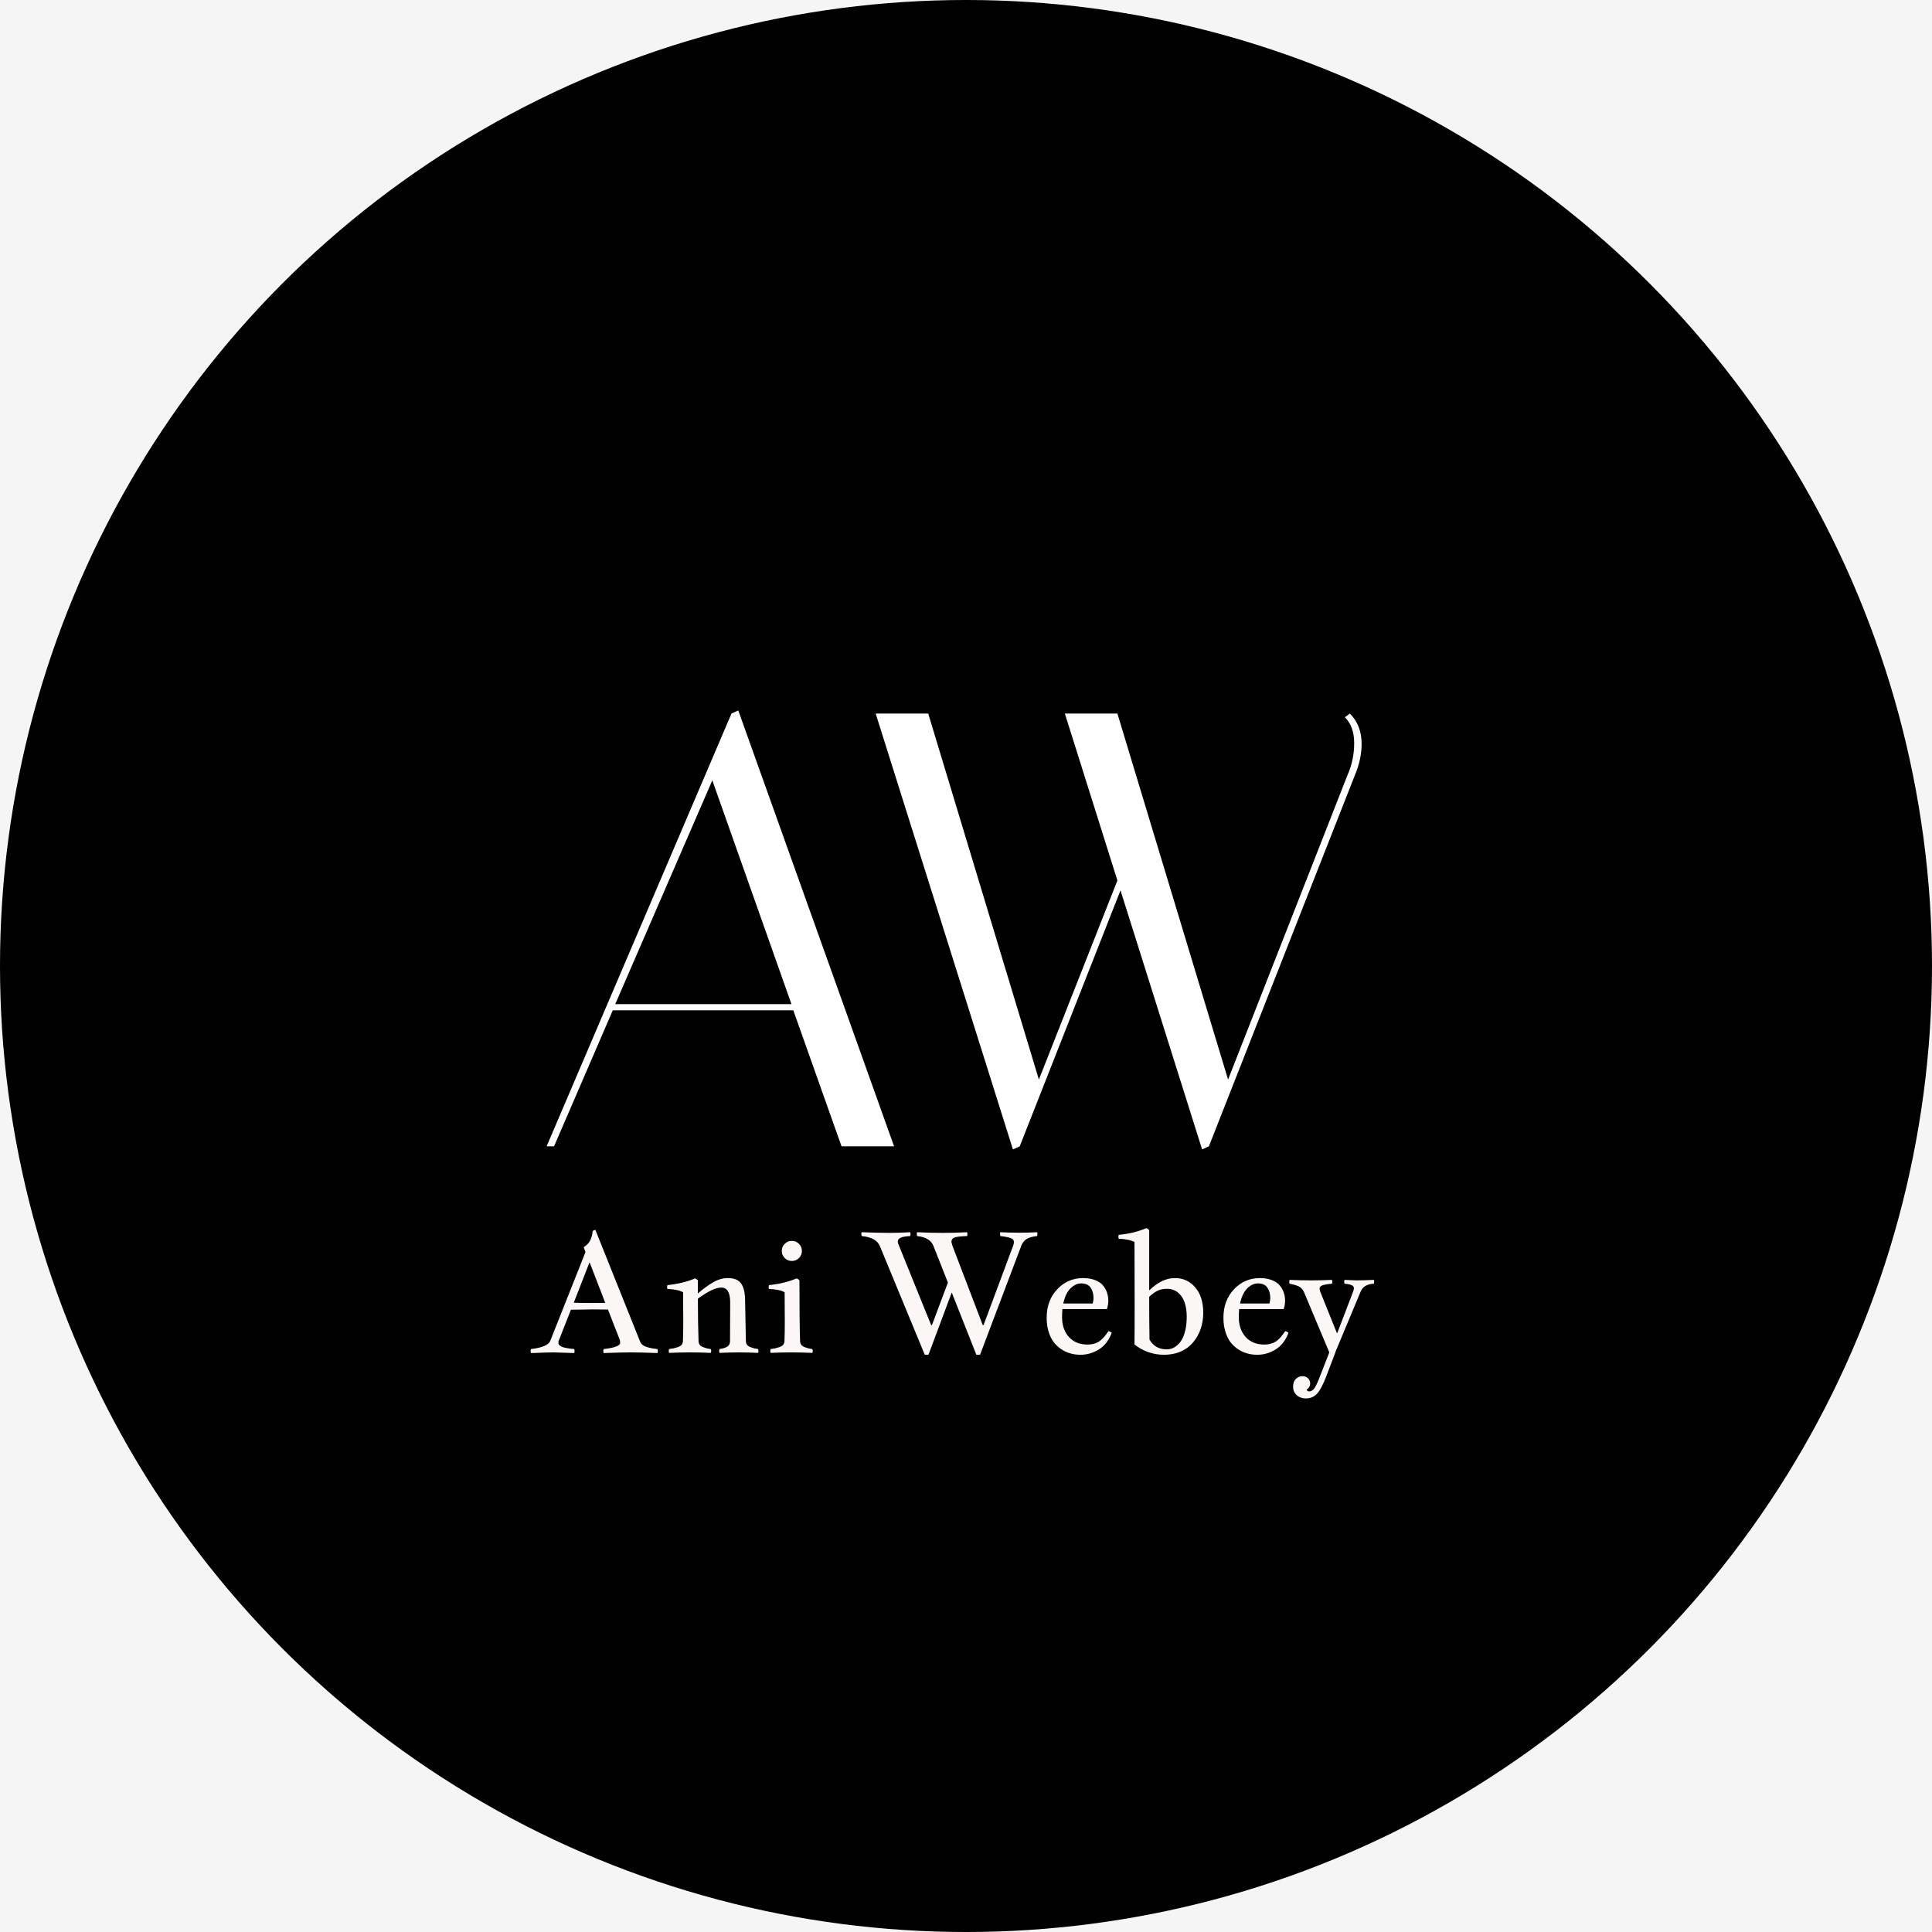 <svg width="150" height="150" viewBox="0 0 150 150" fill="none" xmlns="http://www.w3.org/2000/svg">
<rect width="150" height="150" fill="#F5F5F5"/>
<circle cx="75" cy="75" r="75" fill="black"/>
<path d="M43.016 89H42.44L56.792 55.4L57.32 55.16L69.416 89H65.336L61.592 78.44H47.576L43.016 89ZM55.304 60.584L47.768 77.96H61.448L55.304 60.584ZM104.803 55.4C105.411 56.008 105.715 56.792 105.715 57.752C105.715 58.552 105.539 59.368 105.187 60.2L93.859 89L93.331 89.24L86.995 69.128L79.171 89L78.643 89.24L67.987 55.4H72.067L80.659 83.816L86.755 68.36L82.675 55.4H86.755L95.347 83.816L104.611 60.2C104.963 59.4 105.139 58.568 105.139 57.704C105.139 56.84 104.899 56.168 104.419 55.688L104.803 55.4Z" fill="white"/>
<path d="M46.021 95.574C46.084 95.527 46.152 95.498 46.224 95.485L49.696 104.156C49.739 104.262 49.808 104.353 49.906 104.429C50.003 104.501 50.124 104.558 50.268 104.6C50.416 104.638 50.543 104.668 50.648 104.689C50.758 104.706 50.892 104.723 51.048 104.74C51.065 104.807 51.074 104.865 51.074 104.911C51.074 104.962 51.065 105.008 51.048 105.051C50.134 105.017 49.451 105 48.998 105C48.507 105 47.796 105.017 46.865 105.051C46.848 105 46.84 104.949 46.84 104.898C46.84 104.843 46.848 104.791 46.865 104.74C47.72 104.647 48.148 104.486 48.148 104.257C48.148 104.185 48.139 104.111 48.122 104.035L47.202 101.674C46.922 101.665 46.546 101.661 46.072 101.661C45.847 101.661 45.266 101.67 44.326 101.687L43.355 104.156V104.232C43.355 104.274 43.361 104.314 43.374 104.353C43.391 104.391 43.416 104.424 43.45 104.454C43.488 104.484 43.524 104.509 43.558 104.53C43.592 104.551 43.639 104.573 43.698 104.594C43.761 104.611 43.814 104.625 43.856 104.638C43.903 104.647 43.964 104.657 44.041 104.67C44.121 104.683 44.182 104.693 44.225 104.702C44.267 104.706 44.328 104.712 44.409 104.721C44.493 104.729 44.553 104.736 44.586 104.74C44.603 104.807 44.612 104.865 44.612 104.911C44.612 104.937 44.603 104.983 44.586 105.051C43.639 105.017 43.105 105 42.987 105C42.758 105 42.17 105.017 41.222 105.051C41.205 105 41.197 104.949 41.197 104.898C41.197 104.843 41.205 104.791 41.222 104.74C42.102 104.638 42.604 104.422 42.727 104.092L45.456 97.211L45.316 96.837C45.558 96.676 45.725 96.503 45.818 96.316C45.915 96.13 45.983 95.883 46.021 95.574ZM46.072 101.166C46.461 101.166 46.768 101.162 46.992 101.153L45.786 98.03H45.761L44.548 101.141C44.946 101.158 45.454 101.166 46.072 101.166ZM55.181 104.74C55.206 104.791 55.219 104.843 55.219 104.898C55.219 104.941 55.206 104.987 55.181 105.038C54.622 105.013 54.08 105 53.556 105C53.039 105 52.502 105.013 51.943 105.038C51.926 104.97 51.918 104.924 51.918 104.898C51.918 104.877 51.926 104.824 51.943 104.74C52.083 104.723 52.197 104.706 52.286 104.689C52.375 104.668 52.485 104.636 52.616 104.594C52.747 104.551 52.847 104.492 52.915 104.416C52.982 104.336 53.018 104.24 53.023 104.13C53.039 103.711 53.048 103.204 53.048 102.607C53.048 102.408 53.046 102.069 53.041 101.591C53.037 101.113 53.035 100.694 53.035 100.334C52.794 100.186 52.388 100.1 51.816 100.074C51.8 100.007 51.791 99.954 51.791 99.915C51.791 99.89 51.8 99.844 51.816 99.776C52.637 99.691 53.352 99.518 53.962 99.255C54.068 99.298 54.142 99.353 54.184 99.42V100.423C54.595 100.064 54.988 99.776 55.365 99.56C55.741 99.34 56.122 99.23 56.507 99.23C56.99 99.23 57.33 99.365 57.529 99.636C57.732 99.907 57.838 100.33 57.847 100.906L57.91 104.13C57.914 104.24 57.946 104.336 58.005 104.416C58.069 104.492 58.158 104.551 58.272 104.594C58.391 104.636 58.488 104.668 58.564 104.689C58.64 104.706 58.74 104.723 58.862 104.74C58.879 104.824 58.888 104.882 58.888 104.911C58.888 104.945 58.879 104.987 58.862 105.038C58.316 105.013 57.813 105 57.352 105C56.903 105 56.406 105.013 55.86 105.038C55.843 104.97 55.834 104.92 55.834 104.886C55.834 104.856 55.843 104.807 55.86 104.74C55.97 104.723 56.061 104.706 56.133 104.689C56.209 104.668 56.294 104.636 56.387 104.594C56.484 104.551 56.556 104.492 56.602 104.416C56.653 104.336 56.679 104.24 56.679 104.13L56.691 101.115C56.691 100.349 56.461 99.966 55.999 99.966C55.568 99.966 54.963 100.254 54.184 100.83C54.184 102.061 54.201 103.161 54.235 104.13C54.239 104.24 54.271 104.336 54.33 104.416C54.394 104.492 54.482 104.551 54.597 104.594C54.711 104.636 54.806 104.668 54.882 104.689C54.959 104.706 55.058 104.723 55.181 104.74ZM59.7 99.776C60.521 99.691 61.236 99.518 61.846 99.255C61.952 99.298 62.026 99.353 62.068 99.42C62.068 101.617 62.085 103.187 62.119 104.13C62.123 104.24 62.155 104.336 62.214 104.416C62.277 104.492 62.366 104.551 62.48 104.594C62.595 104.636 62.69 104.668 62.766 104.689C62.842 104.706 62.942 104.723 63.065 104.74C63.09 104.791 63.102 104.843 63.102 104.898C63.102 104.953 63.09 105 63.065 105.038C62.506 105.013 61.964 105 61.44 105C60.923 105 60.386 105.013 59.827 105.038C59.81 104.97 59.802 104.924 59.802 104.898C59.802 104.877 59.81 104.824 59.827 104.74C59.967 104.723 60.081 104.706 60.17 104.689C60.259 104.668 60.369 104.636 60.5 104.594C60.631 104.551 60.731 104.492 60.798 104.416C60.866 104.336 60.902 104.24 60.906 104.13C60.923 103.711 60.932 103.204 60.932 102.607C60.932 102.408 60.929 102.069 60.925 101.591C60.921 101.113 60.919 100.694 60.919 100.334C60.678 100.186 60.272 100.1 59.7 100.074C59.683 100.007 59.675 99.954 59.675 99.915C59.675 99.89 59.683 99.844 59.7 99.776ZM60.697 97.123C60.697 96.907 60.773 96.723 60.925 96.57C61.082 96.418 61.266 96.342 61.477 96.342C61.693 96.342 61.877 96.418 62.03 96.57C62.182 96.723 62.258 96.907 62.258 97.123C62.258 97.334 62.182 97.518 62.03 97.675C61.877 97.827 61.693 97.903 61.477 97.903C61.266 97.903 61.082 97.827 60.925 97.675C60.773 97.518 60.697 97.334 60.697 97.123ZM66.898 95.669C67.804 95.703 68.515 95.72 69.031 95.72C69.526 95.72 70.072 95.703 70.669 95.669C70.686 95.737 70.694 95.783 70.694 95.809C70.694 95.855 70.686 95.908 70.669 95.967C70.301 95.984 70.047 96.031 69.907 96.107C69.772 96.179 69.704 96.274 69.704 96.393C69.704 96.426 69.708 96.467 69.717 96.513C69.73 96.555 70.588 98.678 72.294 102.88H72.357L73.595 99.579L72.478 96.748C72.3 96.291 71.875 96.031 71.202 95.967C71.185 95.891 71.177 95.838 71.177 95.809C71.177 95.766 71.185 95.72 71.202 95.669C71.799 95.703 72.461 95.72 73.189 95.72C73.858 95.72 74.49 95.703 75.087 95.669C75.104 95.737 75.112 95.783 75.112 95.809C75.112 95.855 75.104 95.908 75.087 95.967C74.575 95.984 74.243 96.024 74.09 96.088C73.942 96.147 73.868 96.261 73.868 96.431C73.868 96.435 73.898 96.541 73.957 96.748L76.299 102.88H76.363L78.68 96.665C78.705 96.602 78.718 96.519 78.718 96.418C78.718 96.283 78.635 96.185 78.47 96.126C78.305 96.062 78.037 96.01 77.664 95.967C77.647 95.874 77.639 95.817 77.639 95.796C77.639 95.762 77.647 95.72 77.664 95.669C78.185 95.694 78.682 95.707 79.156 95.707C79.617 95.707 80.072 95.694 80.52 95.669C80.537 95.72 80.546 95.762 80.546 95.796C80.546 95.864 80.537 95.921 80.52 95.967C80.22 95.997 79.97 96.06 79.772 96.158C79.577 96.255 79.424 96.424 79.314 96.665L76.09 105.184H75.804L73.894 100.347L72.085 105.184H71.799L68.314 96.748C68.128 96.299 67.656 96.039 66.898 95.967C66.882 95.891 66.873 95.838 66.873 95.809C66.873 95.766 66.882 95.72 66.898 95.669ZM85.941 101.636H82.482C82.465 101.89 82.457 102.114 82.457 102.309C82.469 102.939 82.653 103.445 83.009 103.826C83.364 104.202 83.84 104.391 84.437 104.391C84.598 104.391 84.748 104.374 84.888 104.34C85.027 104.302 85.142 104.259 85.231 104.213C85.324 104.166 85.419 104.099 85.516 104.01C85.613 103.921 85.683 103.851 85.726 103.8C85.772 103.745 85.834 103.665 85.91 103.559C85.986 103.449 86.037 103.379 86.062 103.35C86.164 103.371 86.246 103.417 86.31 103.489C86.098 104.056 85.77 104.482 85.326 104.765C84.881 105.044 84.399 105.184 83.878 105.184C83.62 105.184 83.368 105.15 83.123 105.083C82.882 105.019 82.647 104.913 82.418 104.765C82.19 104.617 81.991 104.435 81.822 104.219C81.653 103.999 81.517 103.726 81.415 103.4C81.314 103.07 81.263 102.706 81.263 102.309C81.263 101.416 81.536 100.679 82.082 100.1C82.628 99.52 83.299 99.23 84.094 99.23C84.445 99.23 84.75 99.281 85.008 99.382C85.271 99.48 85.474 99.613 85.618 99.782C85.766 99.951 85.874 100.138 85.941 100.341C86.013 100.54 86.049 100.753 86.049 100.982C86.049 101.194 86.013 101.411 85.941 101.636ZM83.942 99.643C83.65 99.643 83.373 99.772 83.11 100.03C82.852 100.288 82.666 100.679 82.552 101.204H84.837C84.879 101.043 84.9 100.904 84.9 100.785C84.9 100.455 84.824 100.182 84.672 99.966C84.519 99.751 84.276 99.643 83.942 99.643ZM86.856 95.872C87.664 95.796 88.379 95.622 89.001 95.352C89.12 95.402 89.194 95.46 89.223 95.523V100.188C89.879 99.549 90.541 99.23 91.21 99.23C91.862 99.23 92.393 99.473 92.803 99.96C93.214 100.442 93.419 101.096 93.419 101.921C93.419 102.23 93.385 102.535 93.317 102.835C93.25 103.132 93.138 103.424 92.981 103.711C92.824 103.995 92.632 104.245 92.403 104.46C92.175 104.676 91.885 104.852 91.534 104.987C91.183 105.118 90.793 105.184 90.366 105.184C89.947 105.184 89.538 105.114 89.141 104.975C88.743 104.835 88.389 104.636 88.081 104.378C88.089 103.959 88.093 102.939 88.093 101.318C88.093 100.646 88.091 99.729 88.087 98.57C88.083 97.41 88.081 96.697 88.081 96.431C87.844 96.291 87.435 96.204 86.856 96.17C86.838 96.103 86.83 96.052 86.83 96.018C86.83 95.988 86.838 95.94 86.856 95.872ZM90.601 100.062C90.317 100.062 90.07 100.114 89.858 100.22C89.651 100.322 89.439 100.476 89.223 100.684C89.223 102.055 89.232 103.163 89.249 104.01C89.54 104.513 89.987 104.765 90.588 104.765C90.715 104.765 90.842 104.744 90.969 104.702C91.1 104.659 91.237 104.579 91.381 104.46C91.525 104.342 91.65 104.192 91.756 104.01C91.866 103.828 91.957 103.582 92.029 103.273C92.101 102.965 92.137 102.613 92.137 102.22C92.137 101.813 92.084 101.452 91.978 101.134C91.872 100.817 91.701 100.559 91.464 100.36C91.227 100.161 90.939 100.062 90.601 100.062ZM99.665 101.636H96.206C96.189 101.89 96.18 102.114 96.18 102.309C96.193 102.939 96.377 103.445 96.732 103.826C97.088 104.202 97.564 104.391 98.161 104.391C98.322 104.391 98.472 104.374 98.611 104.34C98.751 104.302 98.865 104.259 98.954 104.213C99.047 104.166 99.142 104.099 99.24 104.01C99.337 103.921 99.407 103.851 99.449 103.8C99.496 103.745 99.557 103.665 99.633 103.559C99.71 103.449 99.76 103.379 99.786 103.35C99.887 103.371 99.97 103.417 100.033 103.489C99.822 104.056 99.494 104.482 99.049 104.765C98.605 105.044 98.123 105.184 97.602 105.184C97.344 105.184 97.092 105.15 96.847 105.083C96.606 105.019 96.371 104.913 96.142 104.765C95.914 104.617 95.715 104.435 95.545 104.219C95.376 103.999 95.241 103.726 95.139 103.4C95.038 103.07 94.987 102.706 94.987 102.309C94.987 101.416 95.26 100.679 95.806 100.1C96.352 99.52 97.022 99.23 97.818 99.23C98.169 99.23 98.474 99.281 98.732 99.382C98.994 99.48 99.197 99.613 99.341 99.782C99.489 99.951 99.597 100.138 99.665 100.341C99.737 100.54 99.773 100.753 99.773 100.982C99.773 101.194 99.737 101.411 99.665 101.636ZM97.665 99.643C97.374 99.643 97.096 99.772 96.834 100.03C96.576 100.288 96.39 100.679 96.275 101.204H98.561C98.603 101.043 98.624 100.904 98.624 100.785C98.624 100.455 98.548 100.182 98.395 99.966C98.243 99.751 98 99.643 97.665 99.643ZM100.122 99.37C100.681 99.395 101.246 99.408 101.817 99.408C102.337 99.408 102.871 99.395 103.417 99.37C103.433 99.437 103.442 99.49 103.442 99.528C103.442 99.554 103.433 99.6 103.417 99.668C103.29 99.676 103.188 99.687 103.112 99.7C103.036 99.708 102.936 99.725 102.813 99.751C102.695 99.776 102.604 99.814 102.541 99.865C102.481 99.915 102.452 99.977 102.452 100.049C102.452 100.087 102.469 100.165 102.502 100.284L103.791 103.489H103.829L105.054 100.284C105.097 100.178 105.118 100.087 105.118 100.011C105.118 99.816 104.874 99.702 104.388 99.668C104.371 99.6 104.362 99.554 104.362 99.528C104.362 99.49 104.371 99.437 104.388 99.37C104.883 99.395 105.192 99.408 105.314 99.408C105.67 99.408 106.121 99.395 106.667 99.37C106.683 99.42 106.692 99.465 106.692 99.503C106.692 99.528 106.683 99.583 106.667 99.668C106.138 99.689 105.795 99.894 105.638 100.284L103.677 104.975H103.689L102.985 106.822C102.722 107.507 102.477 107.971 102.249 108.212C102.024 108.453 101.736 108.574 101.385 108.574C101.102 108.574 100.865 108.489 100.674 108.32C100.488 108.151 100.395 107.928 100.395 107.653C100.395 107.404 100.465 107.207 100.604 107.063C100.744 106.919 100.918 106.847 101.125 106.847C101.315 106.847 101.461 106.904 101.563 107.019C101.669 107.133 101.722 107.262 101.722 107.406C101.722 107.609 101.631 107.77 101.449 107.888C101.47 107.981 101.54 108.028 101.658 108.028C101.794 108.028 101.921 107.95 102.039 107.793C102.158 107.641 102.312 107.313 102.502 106.809L103.207 105L101.227 100.284C101.18 100.178 101.114 100.087 101.03 100.011C100.945 99.93 100.841 99.869 100.719 99.827C100.6 99.78 100.501 99.748 100.42 99.731C100.34 99.71 100.241 99.689 100.122 99.668C100.105 99.634 100.097 99.588 100.097 99.528C100.097 99.465 100.105 99.412 100.122 99.37Z" fill="#FBF7F7"/>
</svg>
